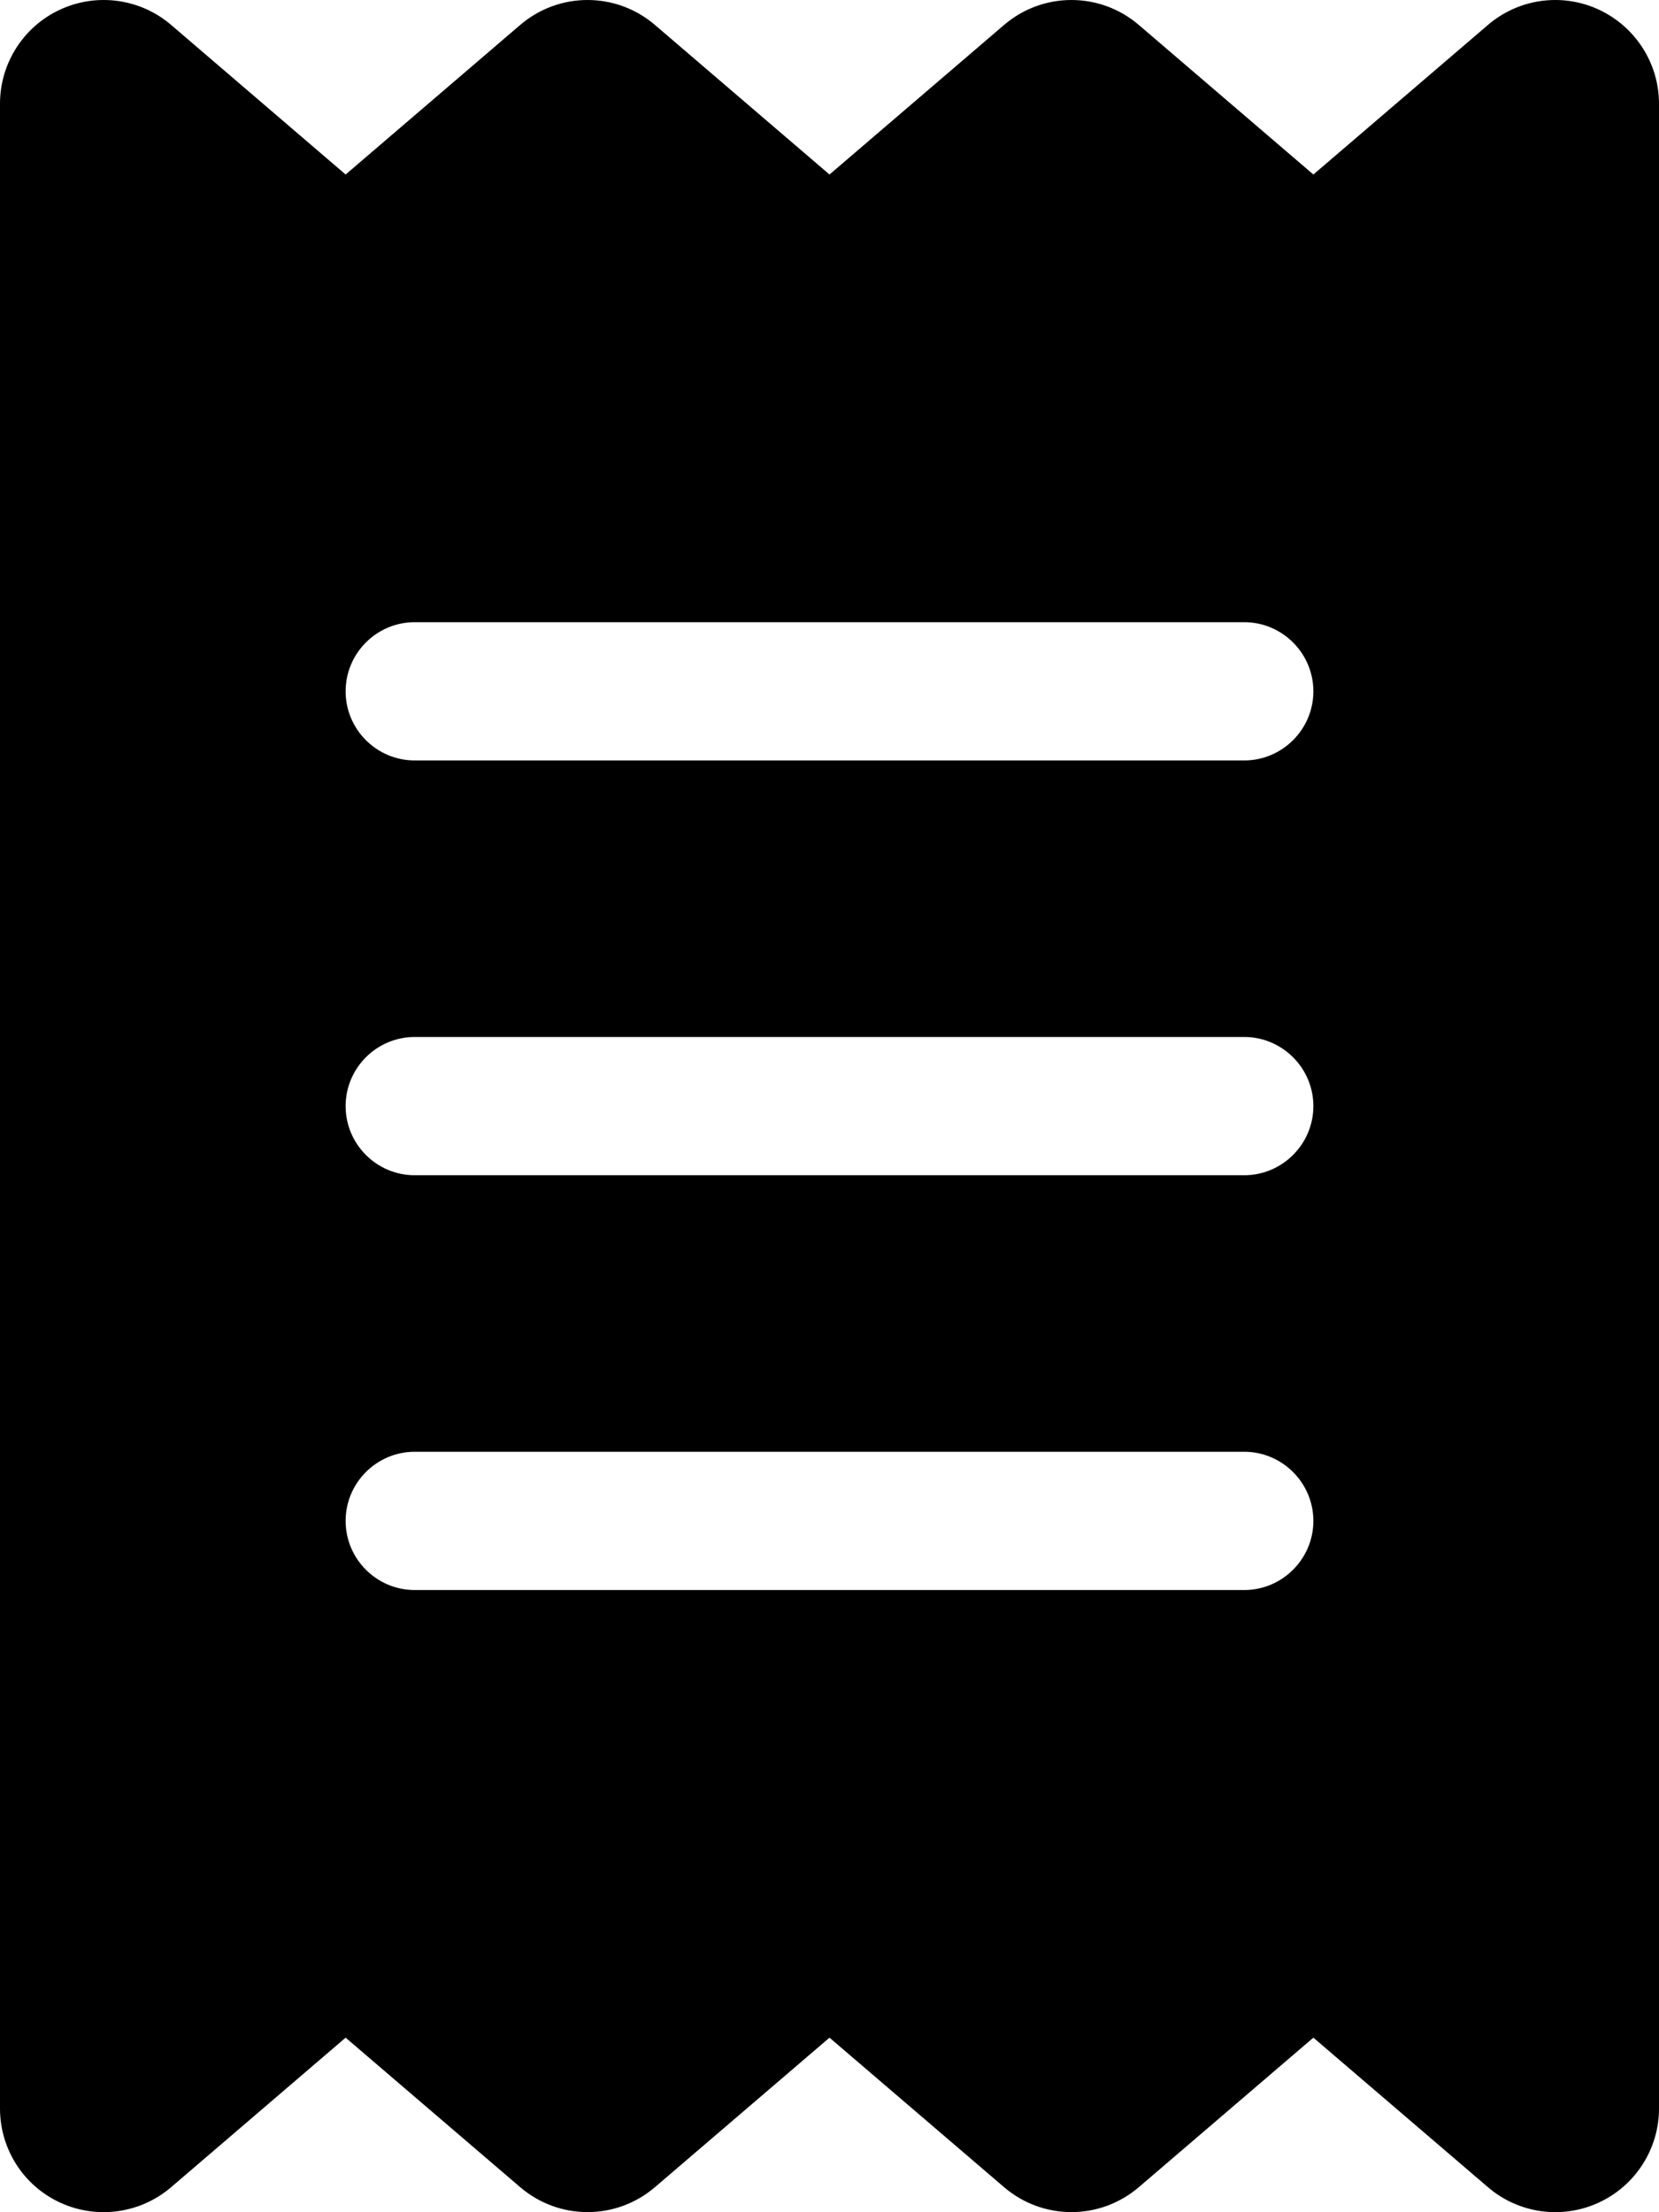 <!--
  - Copyright (c) 2022 SGNetworks. All rights reserved.
  -
  - The software is an exclusive copyright of "SGNetworks" and is provided as is exclusively with only "USAGE" access. "Modification",  "Alteration", "Re-distribution" is completely prohibited.
  - VIOLATING THE ABOVE TERMS IS A PUNISHABLE OFFENSE WHICH MAY LEAD TO LEGAL CONSEQUENCES.
  -->

<svg xmlns="http://www.w3.org/2000/svg" viewBox="0 0 384 512"><!--! Font Awesome Free 6.1.1 by @fontawesome - https://fontawesome.com License - https://fontawesome.com/license/free (Icons: CC BY 4.0, Fonts: SIL OFL 1.1, Code: MIT License) Copyright 2022 Fonticons, Inc. -->
	<path d="M13.97 2.196C22.49-1.72 32.5-.321 39.62 5.778L80 40.39L120.4 5.778C129.4-1.926 142.6-1.926 151.6 5.778L192 40.39L232.4 5.778C241.4-1.926 254.6-1.926 263.6 5.778L304 40.39L344.4 5.778C351.5-.321 361.5-1.72 370 2.196C378.5 6.113 384 14.63 384 24V488C384 497.4 378.5 505.9 370 509.8C361.5 513.7 351.5 512.3 344.4 506.2L304 471.6L263.6 506.2C254.6 513.9 241.4 513.9 232.4 506.2L192 471.6L151.6 506.2C142.6 513.9 129.4 513.9 120.4 506.2L80 471.6L39.62 506.2C32.5 512.3 22.49 513.7 13.97 509.8C5.456 505.9 0 497.4 0 488V24C0 14.63 5.456 6.112 13.97 2.196V2.196zM96 144C87.16 144 80 151.2 80 160C80 168.8 87.16 176 96 176H288C296.8 176 304 168.8 304 160C304 151.2 296.8 144 288 144H96zM96 368H288C296.8 368 304 360.8 304 352C304 343.2 296.8 336 288 336H96C87.16 336 80 343.2 80 352C80 360.8 87.16 368 96 368zM96 240C87.16 240 80 247.2 80 256C80 264.8 87.16 272 96 272H288C296.8 272 304 264.8 304 256C304 247.2 296.8 240 288 240H96z"/>
</svg>